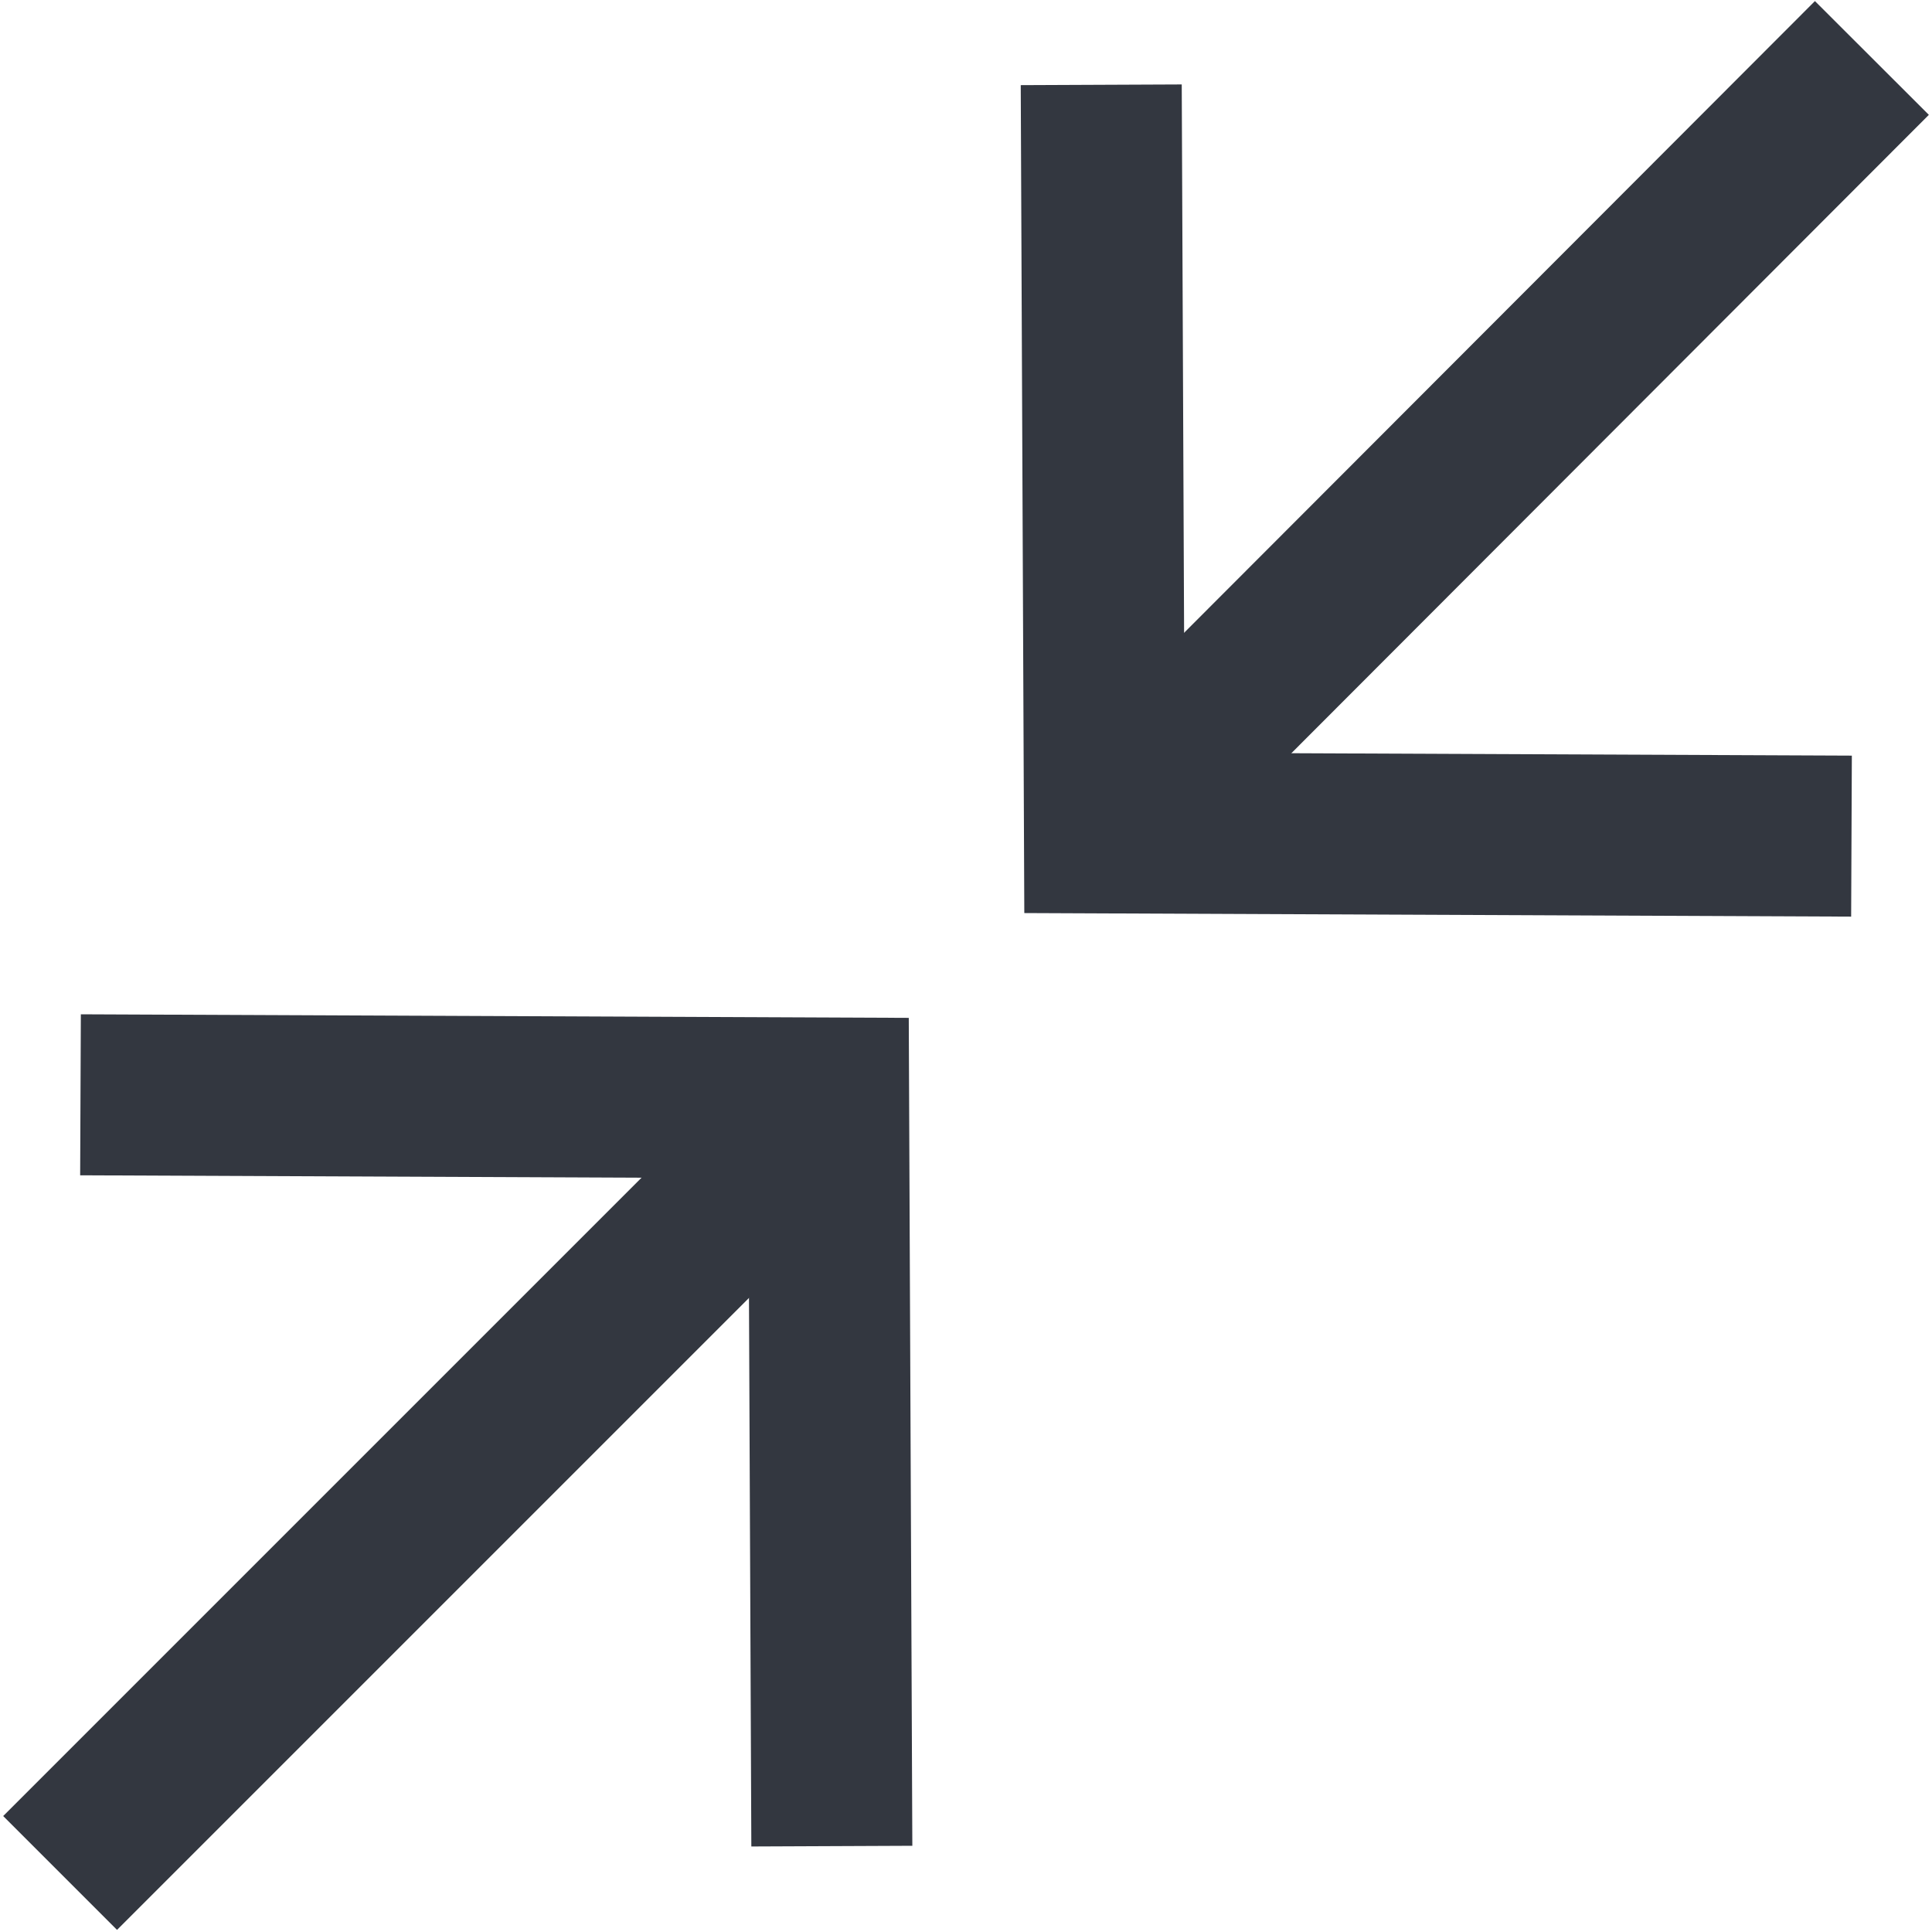 <svg xmlns="http://www.w3.org/2000/svg" viewBox="0 0 18 18"><defs><style>.a{fill:none;stroke:#333740;stroke-miterlimit:10;stroke-width:1.5px;}</style></defs><title>MOS icons NEW</title><line class="a" x1="0.56" y1="17.45" x2="7.75" y2="10.26"/><polyline class="a" points="0.75 10.2 7.72 10.23 7.75 17.2"/><line class="a" x1="17.44" y1="0.54" x2="10.26" y2="7.73"/><polyline class="a" points="17.25 7.79 10.29 7.76 10.26 0.79"/></svg>